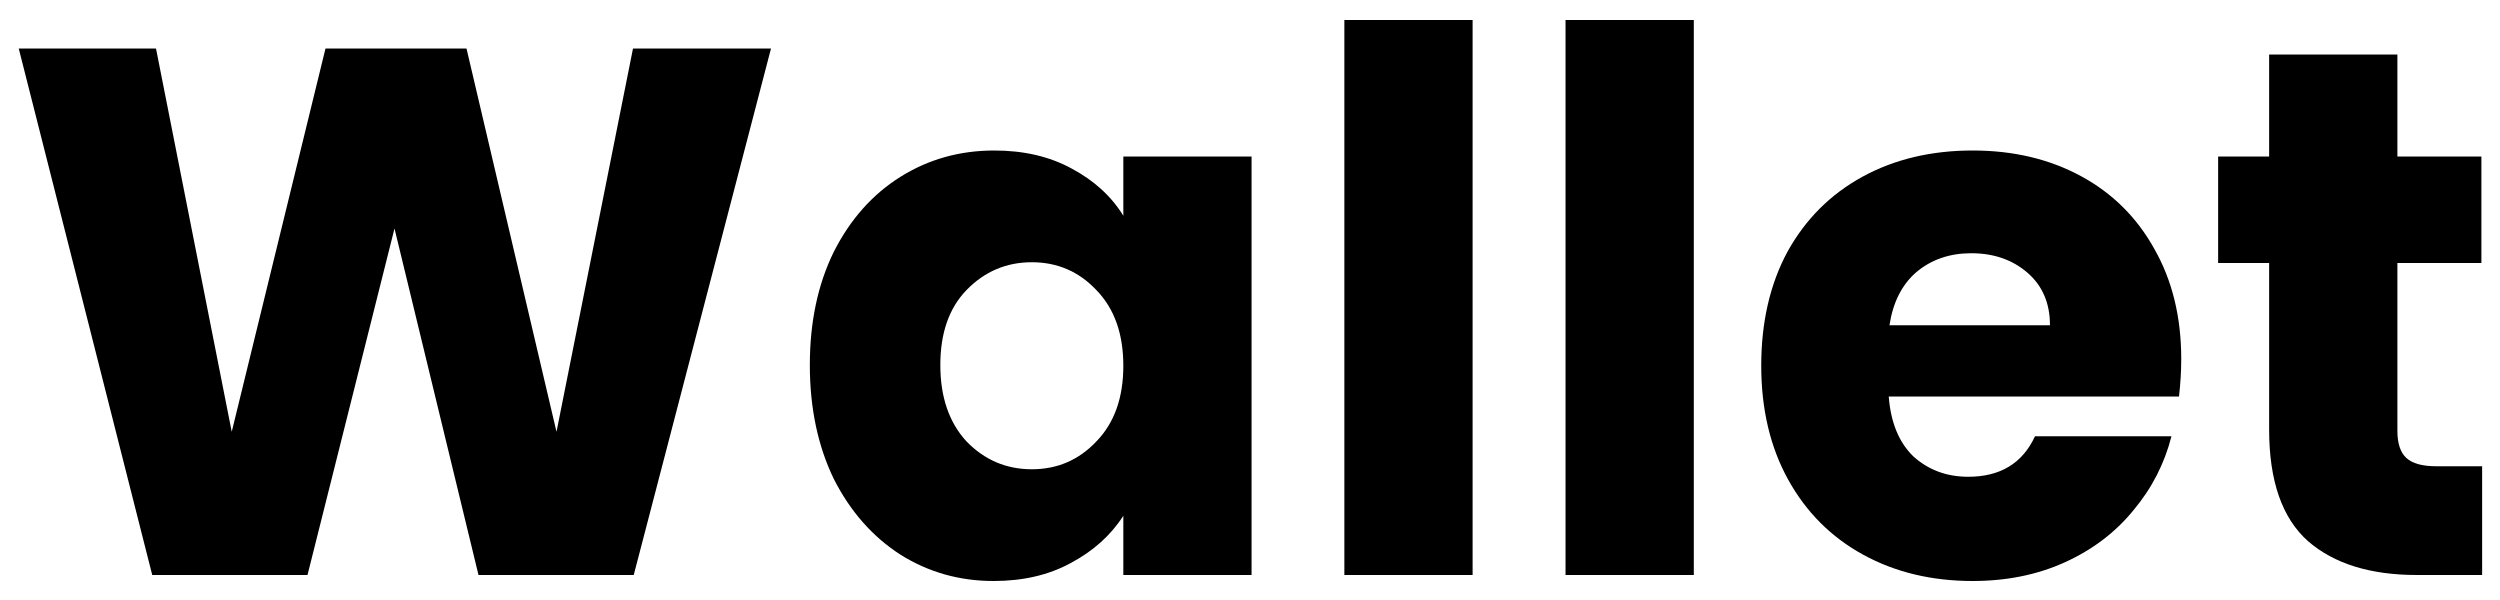 <svg width="75" height="18" viewBox="0 0 75 18" fill="none" xmlns="http://www.w3.org/2000/svg">
<path d="M23.13 1.455L19.012 17.25H14.355L11.835 6.855L9.225 17.25H4.567L0.562 1.455H4.68L6.952 12.953L9.765 1.455H13.995L16.695 12.953L18.99 1.455H23.13Z" fill="black"/>
<path d="M24.295 10.95C24.295 9.66 24.535 8.527 25.015 7.552C25.51 6.577 26.177 5.827 27.017 5.302C27.857 4.777 28.795 4.515 29.83 4.515C30.715 4.515 31.487 4.695 32.147 5.055C32.822 5.415 33.34 5.887 33.7 6.472V4.695H37.547V17.25H33.7V15.473C33.325 16.058 32.8 16.53 32.124 16.89C31.465 17.25 30.692 17.43 29.807 17.43C28.787 17.43 27.857 17.168 27.017 16.642C26.177 16.102 25.51 15.345 25.015 14.37C24.535 13.38 24.295 12.24 24.295 10.95ZM33.7 10.973C33.7 10.012 33.43 9.255 32.889 8.7C32.364 8.145 31.72 7.867 30.955 7.867C30.19 7.867 29.537 8.145 28.997 8.7C28.472 9.24 28.21 9.99 28.21 10.95C28.21 11.91 28.472 12.675 28.997 13.245C29.537 13.8 30.19 14.078 30.955 14.078C31.72 14.078 32.364 13.8 32.889 13.245C33.43 12.69 33.7 11.932 33.7 10.973Z" fill="black"/>
<path d="M44.178 0.6V17.25H40.331V0.6H44.178Z" fill="black"/>
<path d="M50.814 0.6V17.25H46.966V0.6H50.814Z" fill="black"/>
<path d="M65.437 10.77C65.437 11.13 65.415 11.505 65.37 11.895H56.662C56.722 12.675 56.969 13.275 57.404 13.695C57.855 14.1 58.402 14.303 59.047 14.303C60.007 14.303 60.675 13.898 61.05 13.088H65.144C64.934 13.912 64.552 14.655 63.997 15.315C63.457 15.975 62.775 16.492 61.95 16.867C61.124 17.242 60.202 17.43 59.182 17.43C57.952 17.43 56.857 17.168 55.897 16.642C54.937 16.117 54.187 15.367 53.647 14.393C53.107 13.418 52.837 12.277 52.837 10.973C52.837 9.667 53.099 8.527 53.624 7.552C54.164 6.577 54.914 5.827 55.874 5.302C56.834 4.777 57.937 4.515 59.182 4.515C60.397 4.515 61.477 4.77 62.422 5.28C63.367 5.79 64.102 6.517 64.627 7.462C65.167 8.407 65.437 9.51 65.437 10.77ZM61.499 9.757C61.499 9.097 61.275 8.572 60.825 8.182C60.374 7.792 59.812 7.597 59.137 7.597C58.492 7.597 57.944 7.785 57.495 8.16C57.059 8.535 56.789 9.067 56.684 9.757H61.499Z" fill="black"/>
<path d="M74.464 13.988V17.25H72.507C71.112 17.25 70.024 16.913 69.244 16.238C68.464 15.547 68.074 14.43 68.074 12.885V7.89H66.544V4.695H68.074V1.635H71.922V4.695H74.442V7.89H71.922V12.93C71.922 13.305 72.012 13.575 72.192 13.74C72.372 13.905 72.672 13.988 73.092 13.988H74.464Z" fill="black"/>
</svg>
